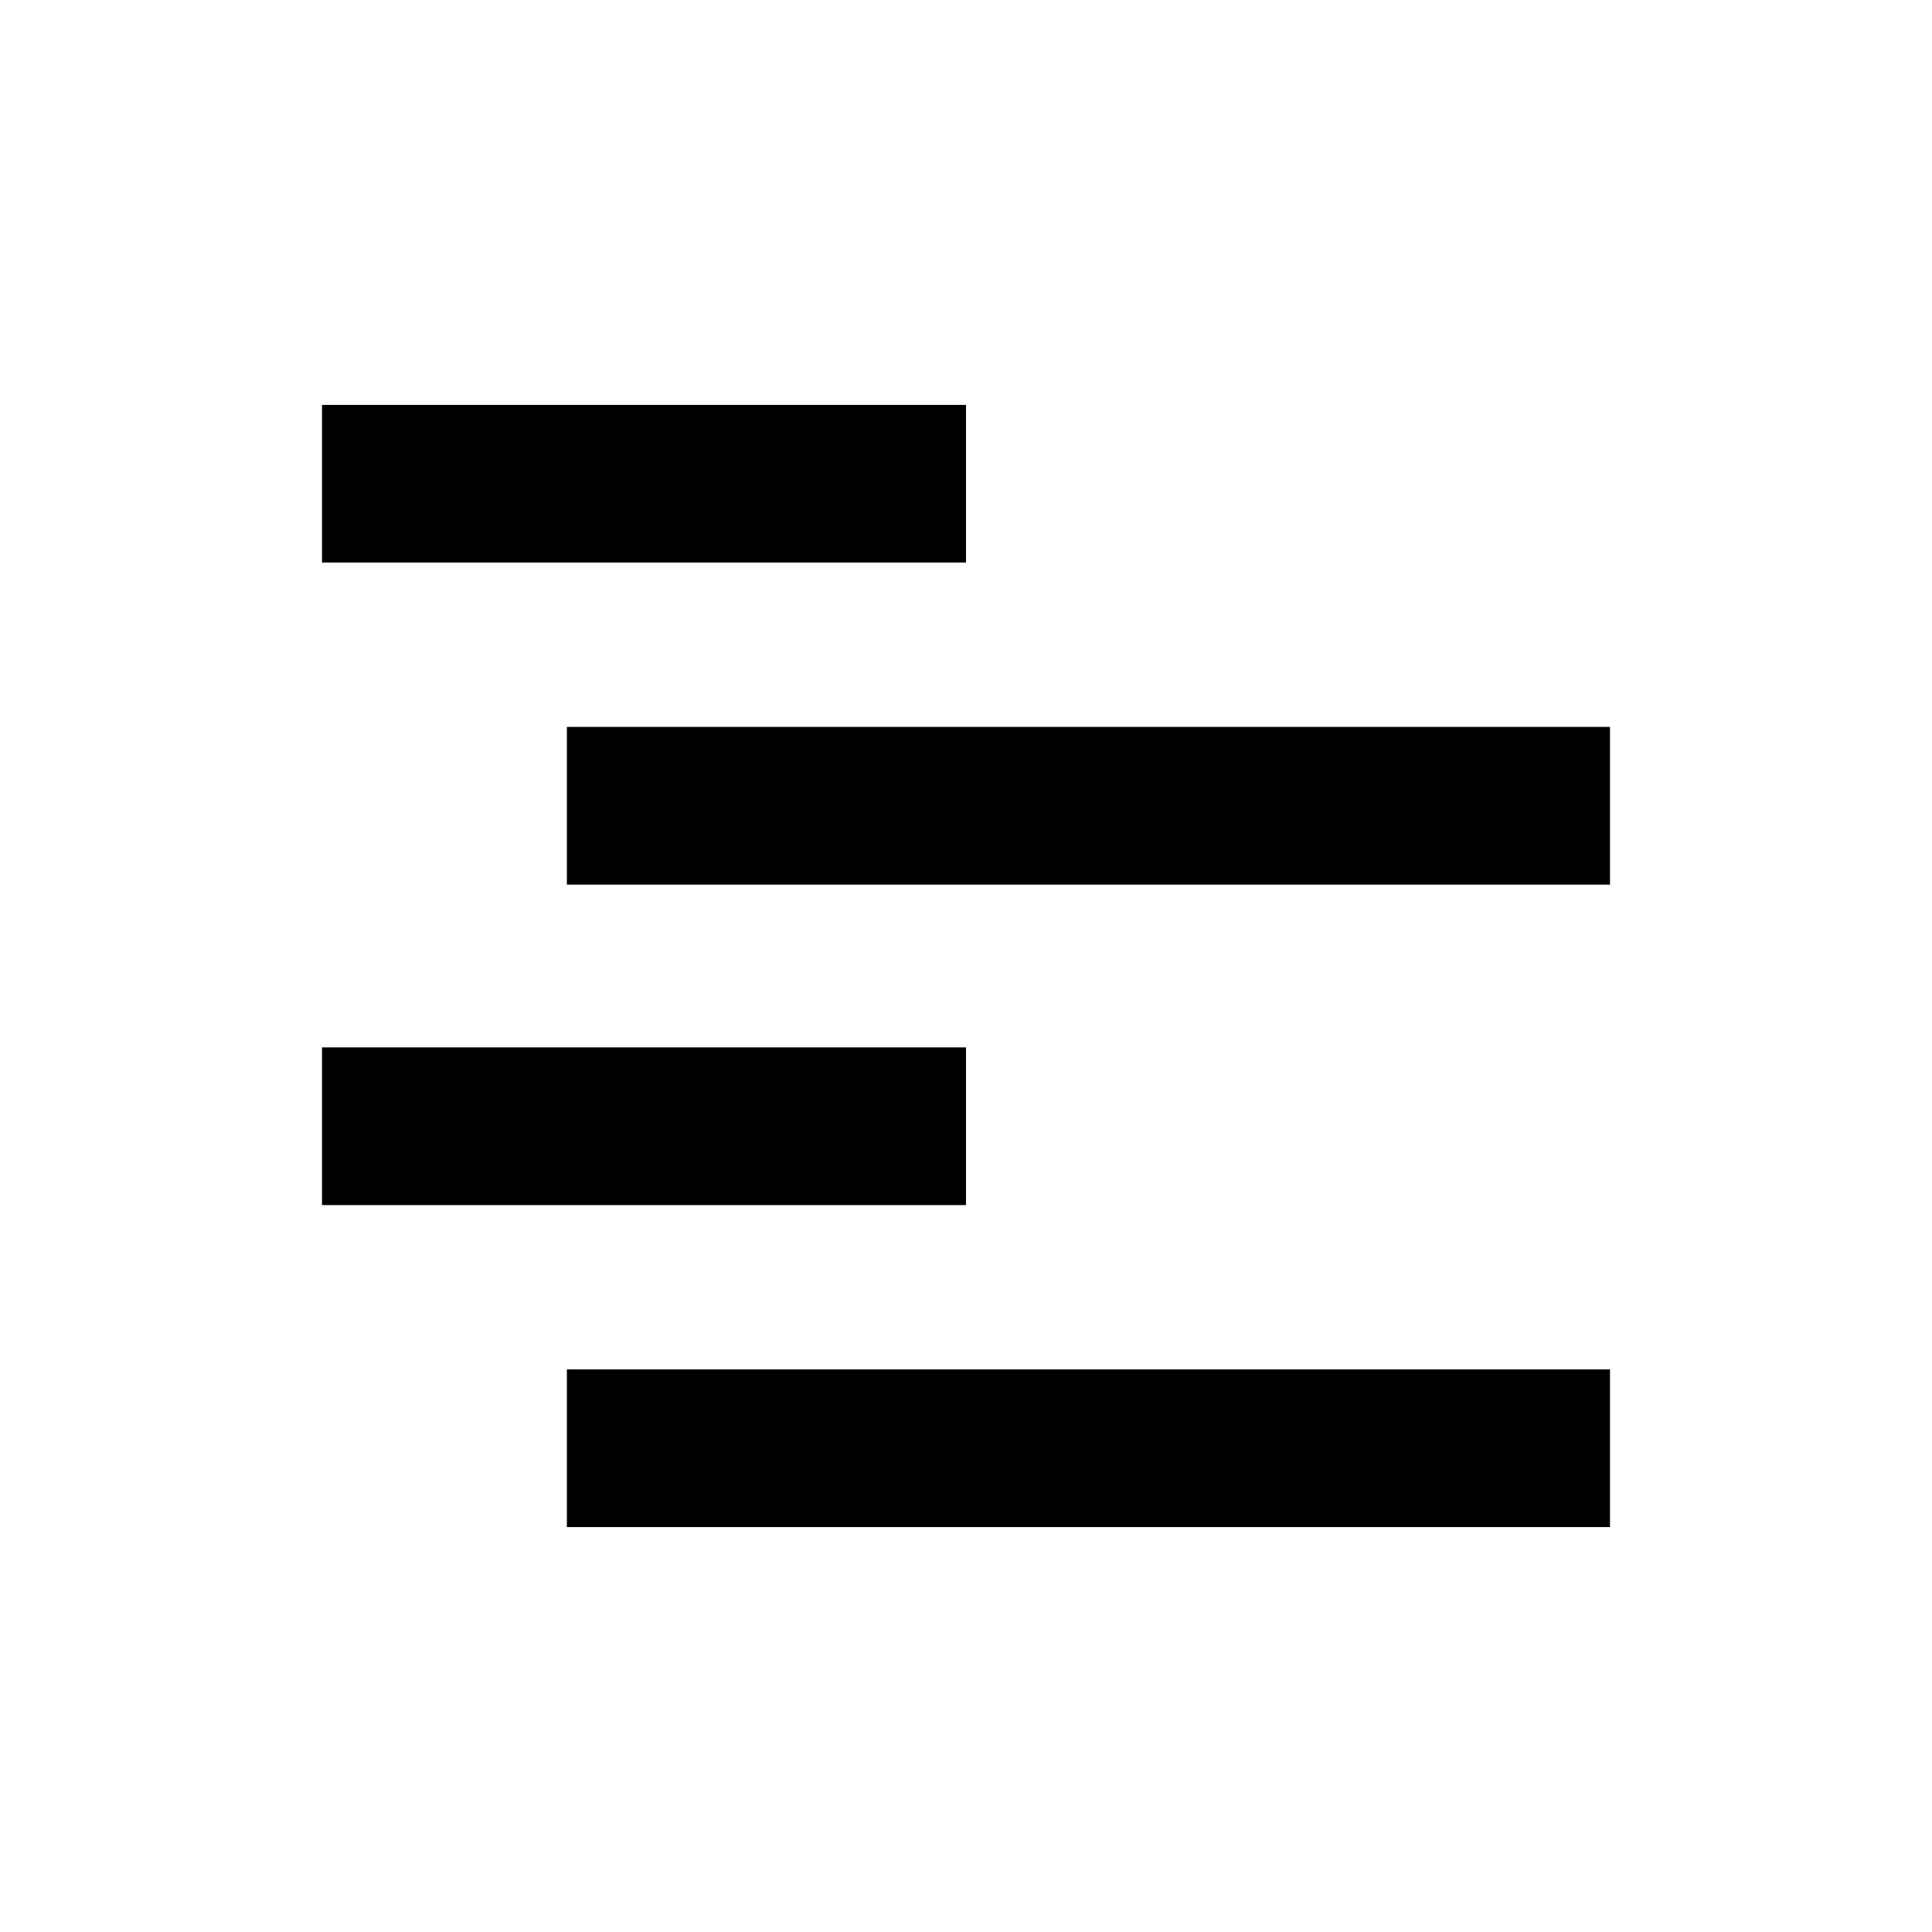 <?xml version="1.0" encoding="utf-8"?>
<!-- Generator: Adobe Illustrator 16.0.0, SVG Export Plug-In . SVG Version: 6.00 Build 0)  -->
<!DOCTYPE svg PUBLIC "-//W3C//DTD SVG 1.1//EN" "http://www.w3.org/Graphics/SVG/1.1/DTD/svg11.dtd">
<svg version="1.1" id="Layer_1" xmlns="http://www.w3.org/2000/svg" xmlns:xlink="http://www.w3.org/1999/xlink" x="0px" y="0px"
	 width="24px" height="24px" viewBox="0 0 24 24" enable-background="new 0 0 24 24" xml:space="preserve">
<title>icon-bold</title>
<desc>Created with Sketch.</desc>
<g>
	<rect x="4" y="5.03" fill-rule="evenodd" clip-rule="evenodd" width="8" height="1.958"/>
	<rect x="7.042" y="9.03" fill-rule="evenodd" clip-rule="evenodd" width="12.958" height="1.959"/>
	<rect x="4" y="13.011" fill-rule="evenodd" clip-rule="evenodd" width="8" height="1.959"/>
	<rect x="7.042" y="17.011" fill-rule="evenodd" clip-rule="evenodd" width="12.958" height="1.959"/>
</g>
</svg>
